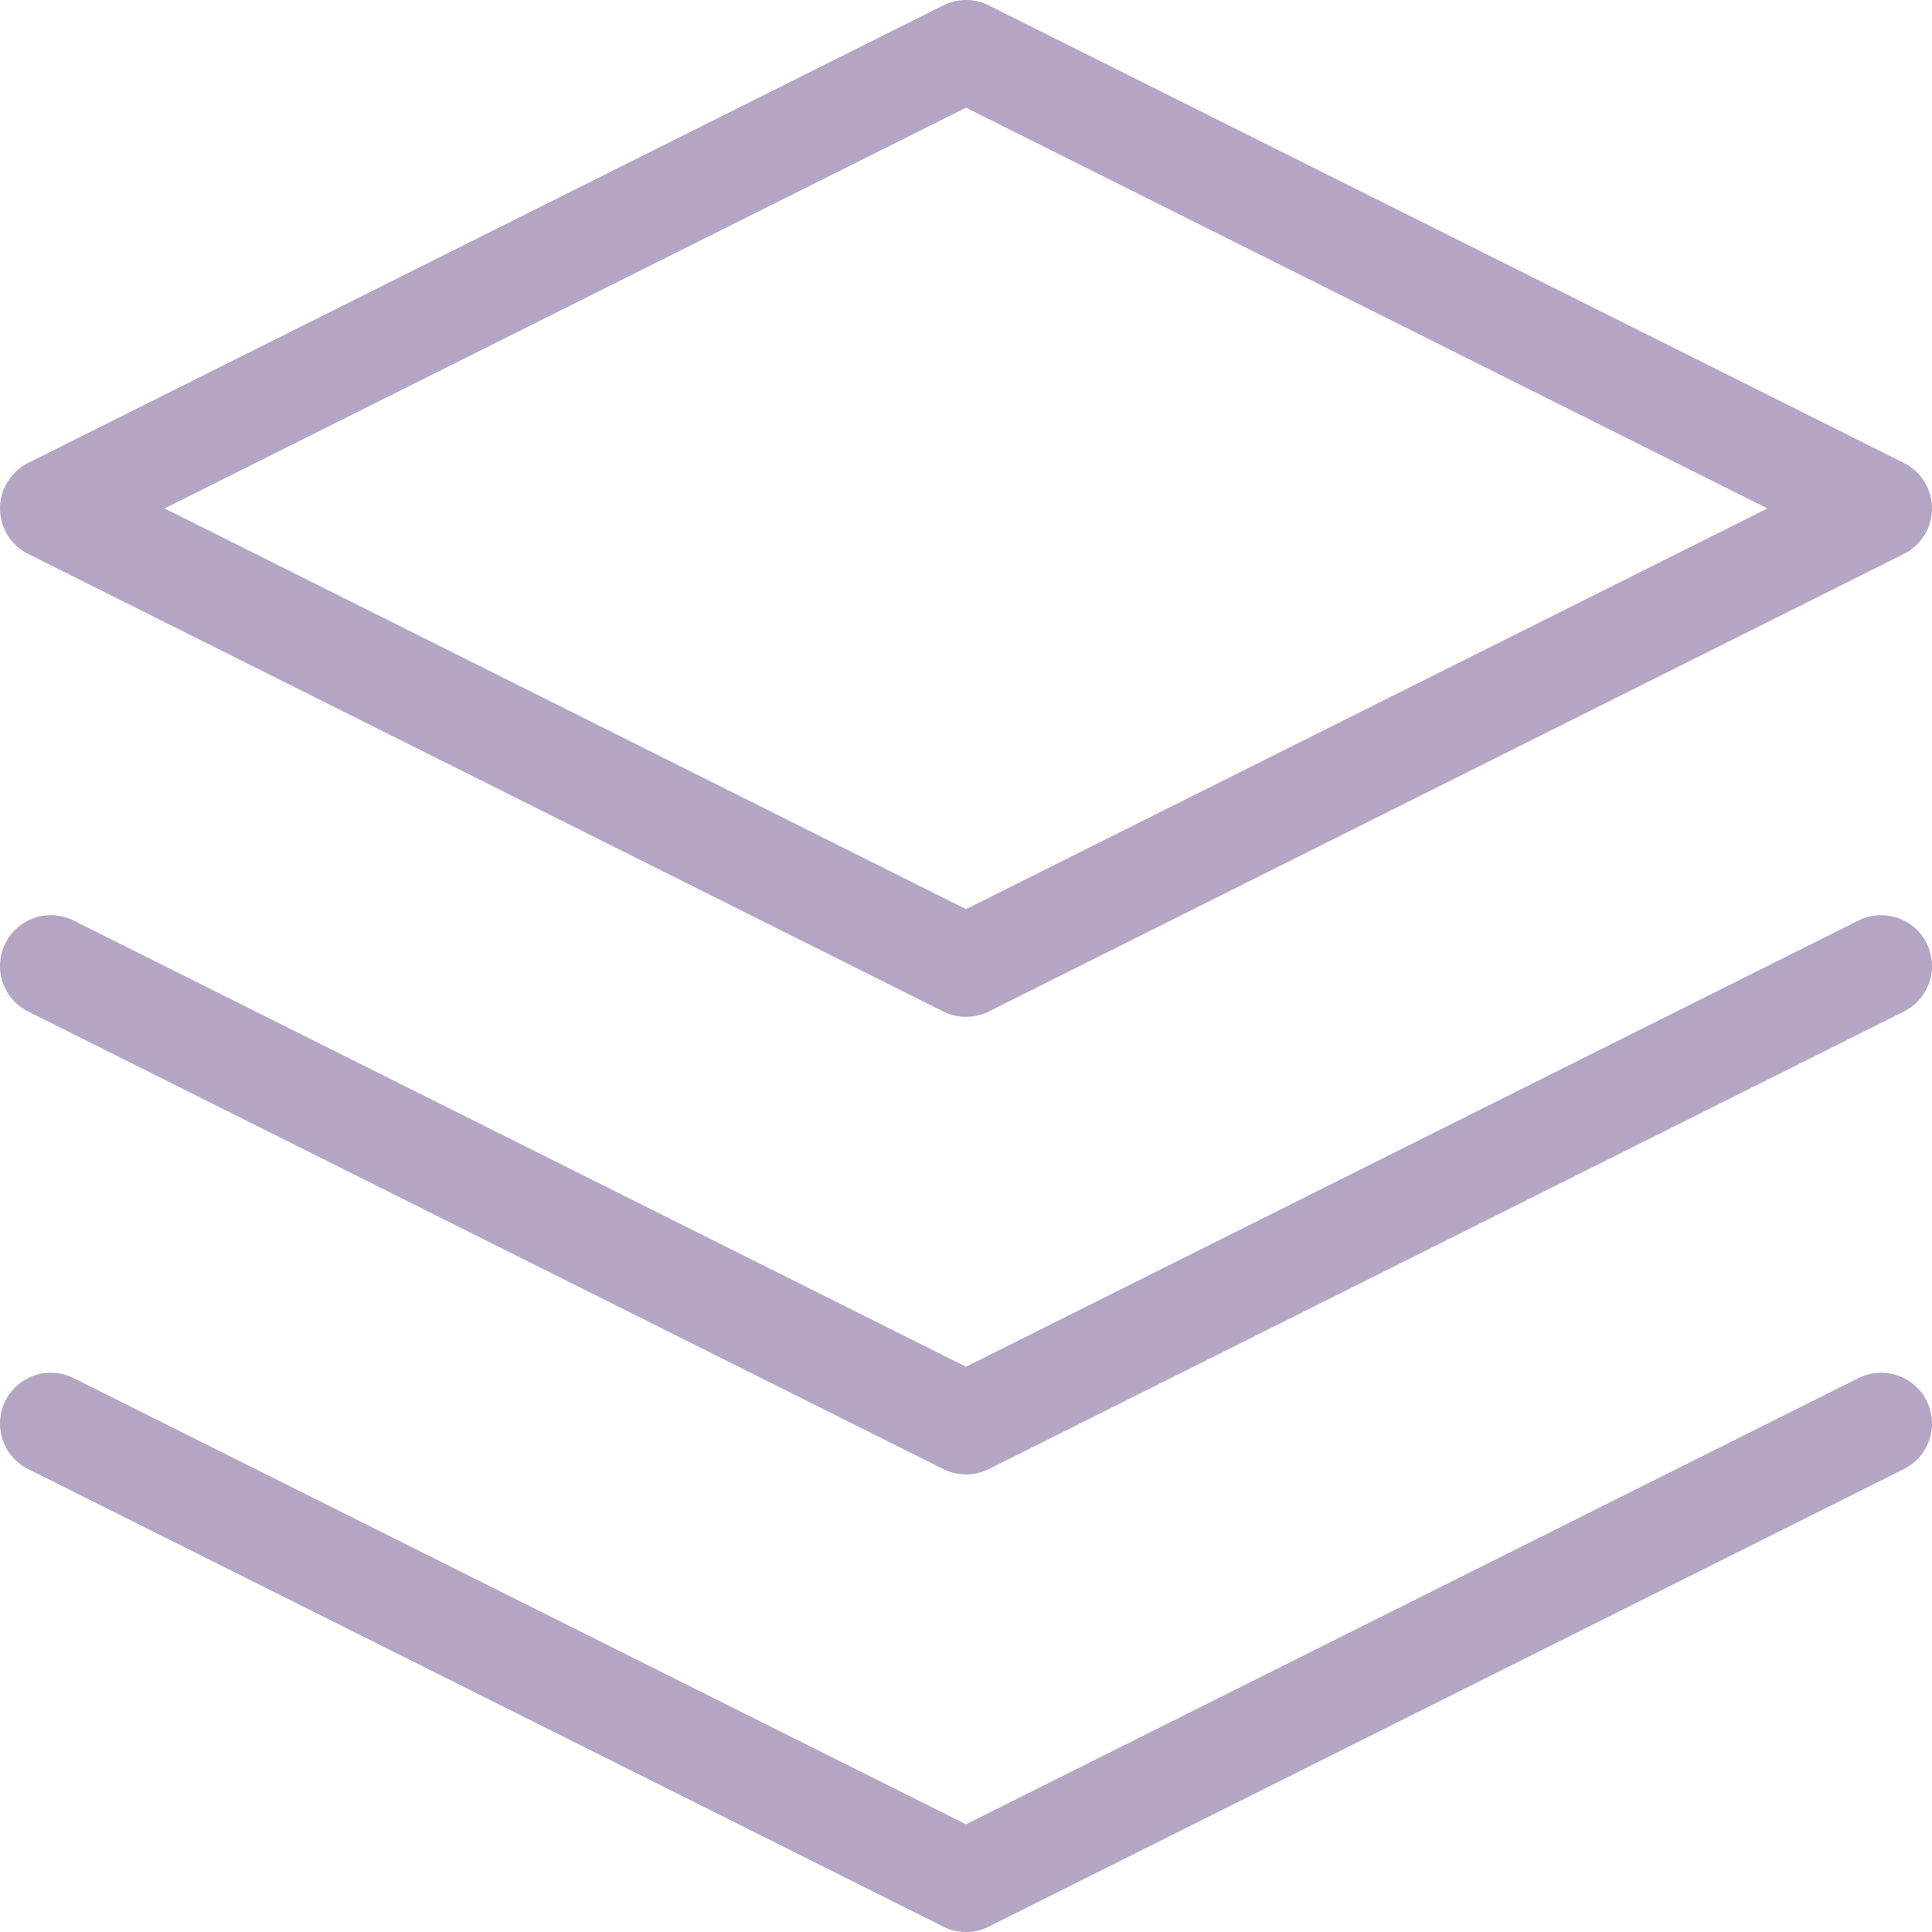 <svg width="36" height="36" viewBox="0 0 38 38" fill="none" xmlns="http://www.w3.org/2000/svg">
<path d="M1 28L19 37L37 28M1 19L19 28L37 19M19 1L1 10L19 19L37 10L19 1Z" stroke="#B4A5C4" stroke-width="2" stroke-linecap="round" stroke-linejoin="round"/>
</svg>
